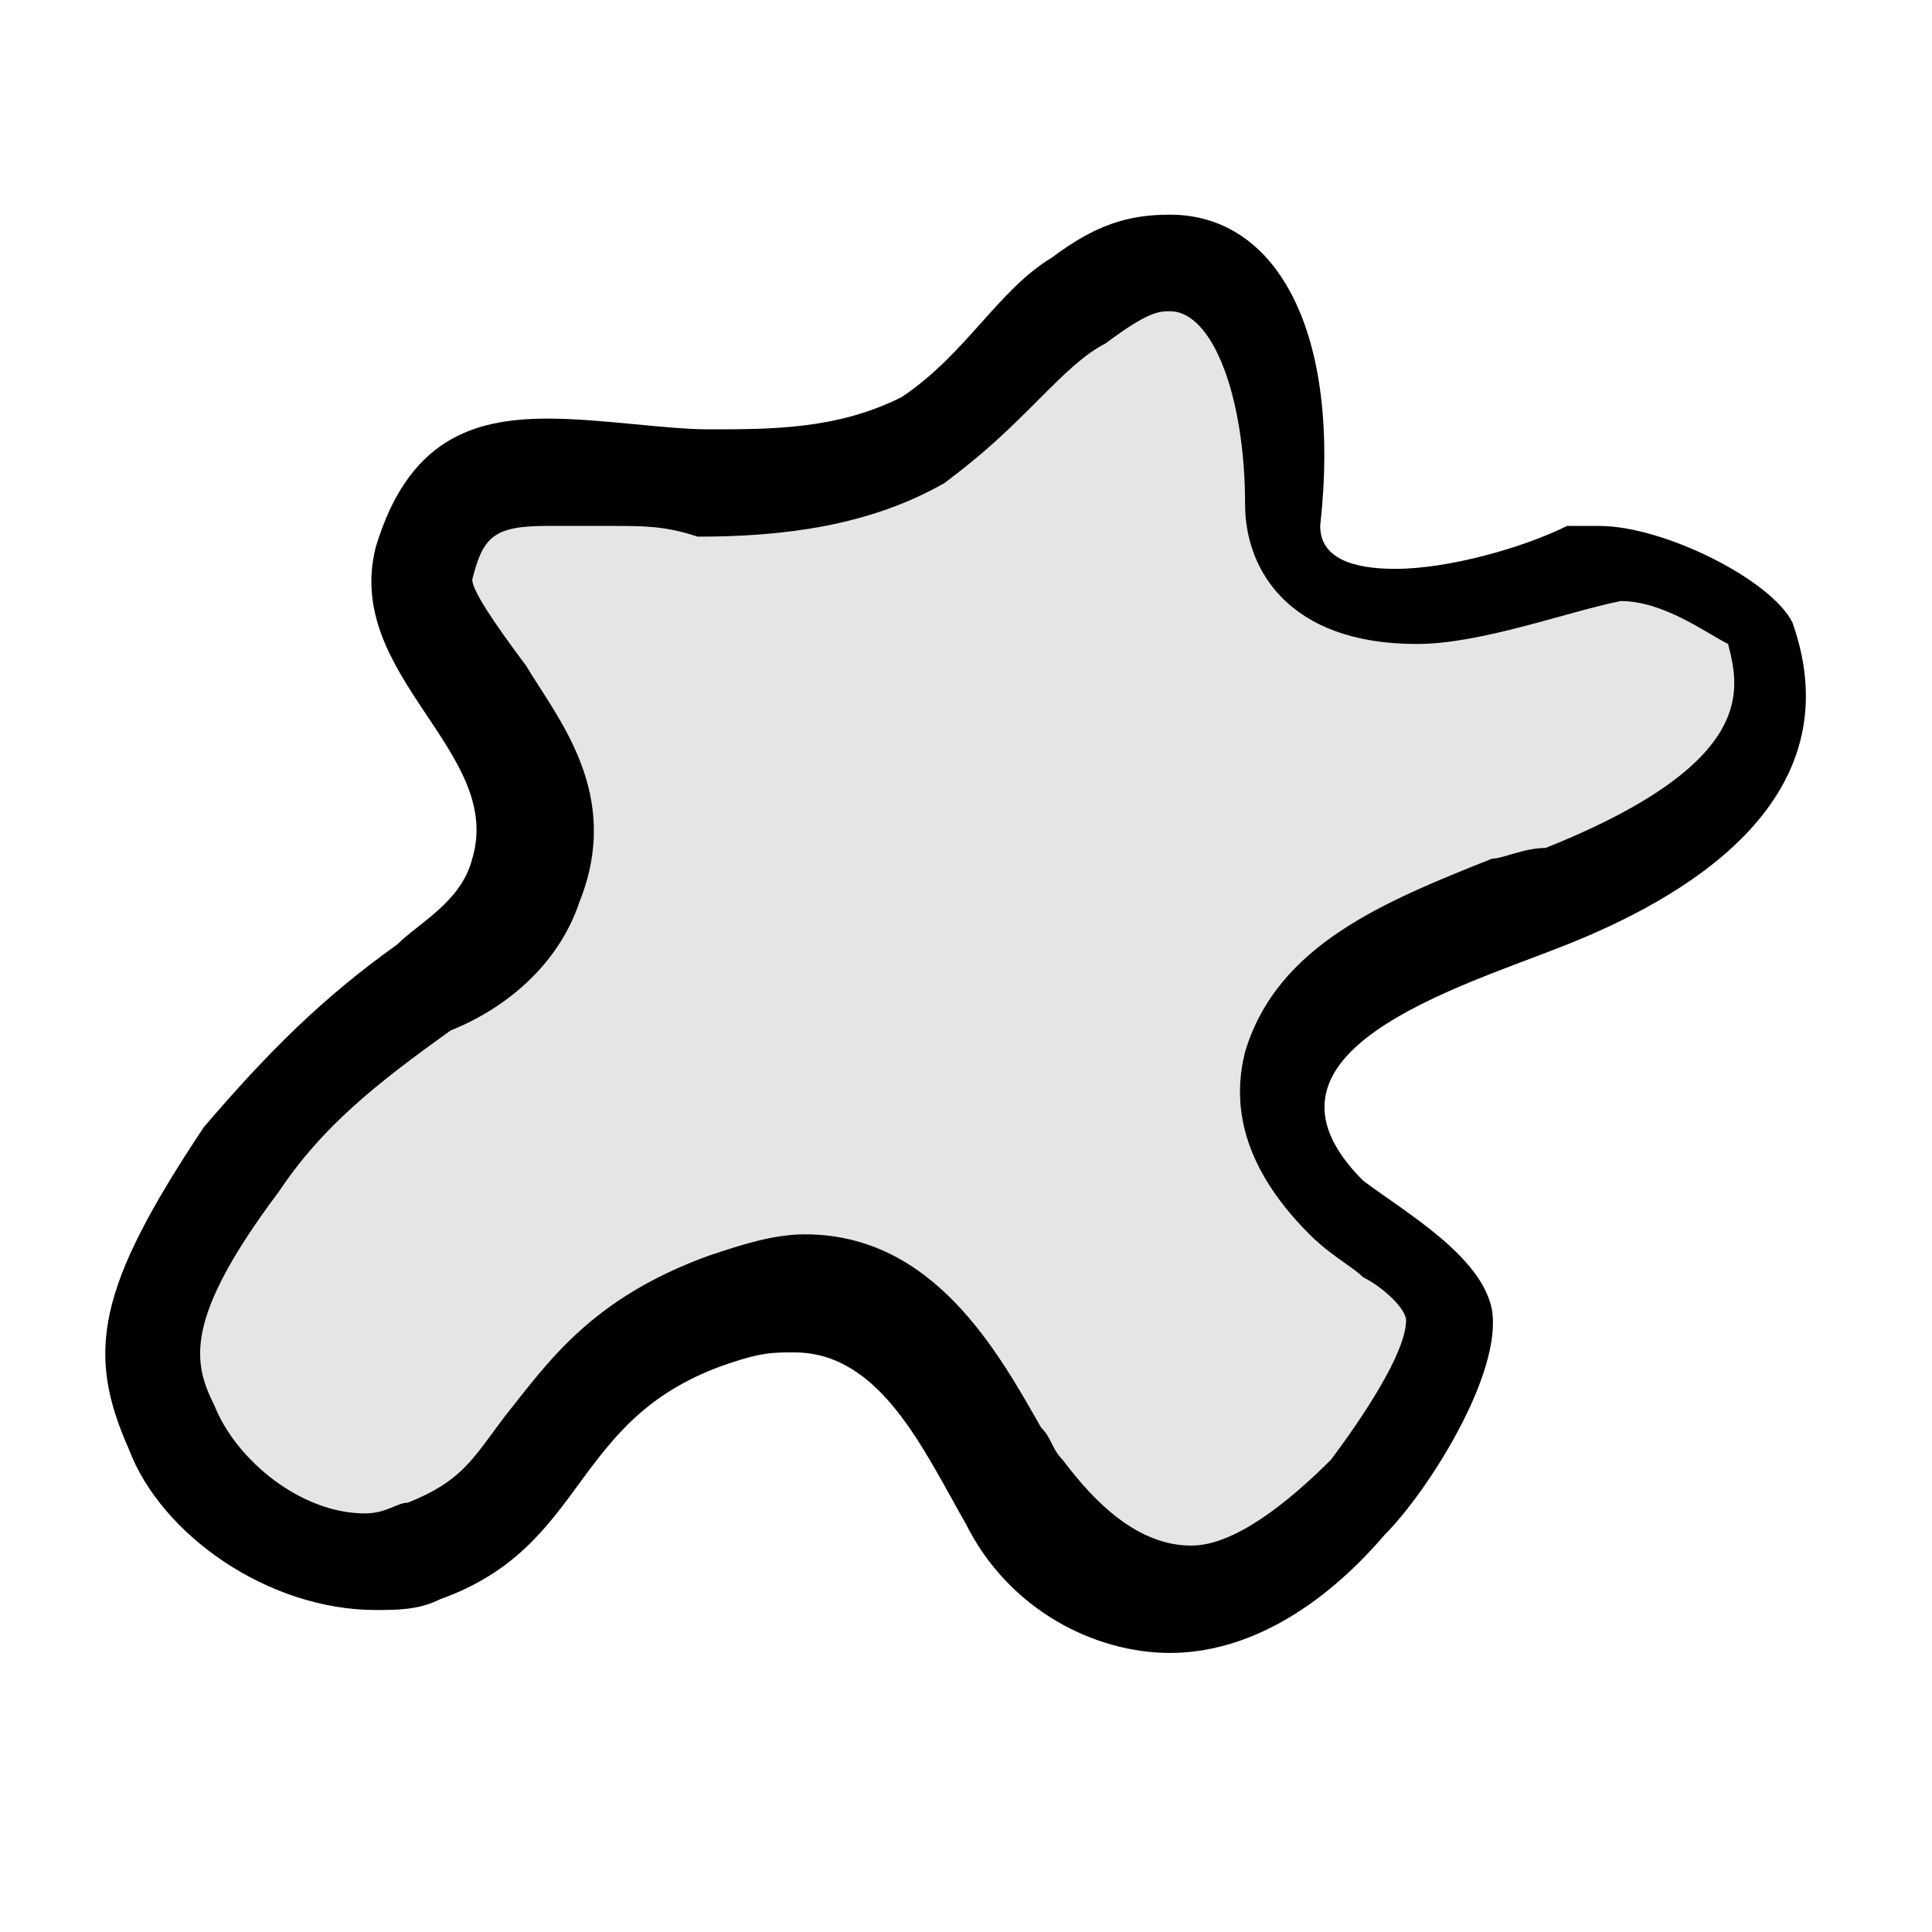 <?xml version="1.0" encoding="utf-8"?>
<!-- Generator: Adobe Illustrator 20.1.0, SVG Export Plug-In . SVG Version: 6.00 Build 0)  -->
<svg version="1.1" id="SP_CustomShape_Lg_N" xmlns="http://www.w3.org/2000/svg" xmlns:xlink="http://www.w3.org/1999/xlink"
	 x="0px" y="0px" viewBox="0 0 18 18" style="enable-background:new 0 0 18 18;" xml:space="preserve">
<g id="content">
	<g id="SP_CustomShape_Lg_N.png">
		<path d="M10.9,2.9c0.4,0,0.7,0.8,0.7,1.8c0,0.6,0.4,1.3,1.6,1.3c0.6,0,1.4-0.3,1.9-0.4l0,0c0.4,0,0.8,0.3,1,0.4
			c0.1,0.4,0.3,1.1-1.7,1.9C14.2,7.9,14,8,13.9,8c-1,0.4-2,0.8-2.3,1.8c-0.1,0.4-0.1,1,0.6,1.7c0.2,0.2,0.4,0.3,0.5,0.4
			c0.2,0.1,0.4,0.3,0.4,0.4c0,0.3-0.4,0.9-0.7,1.3c-0.4,0.4-0.9,0.8-1.3,0.8c-0.5,0-0.9-0.4-1.2-0.8c-0.1-0.1-0.1-0.2-0.2-0.3
			c-0.4-0.7-1-1.8-2.2-1.8c-0.3,0-0.6,0.1-0.9,0.2c-1.1,0.4-1.5,1-1.9,1.5c-0.3,0.4-0.4,0.6-0.9,0.8c-0.1,0-0.2,0.1-0.4,0.1
			c-0.6,0-1.2-0.5-1.4-1c-0.2-0.4-0.3-0.8,0.6-2c0.4-0.6,0.9-1,1.6-1.5l0,0C4.7,9.4,5.2,9,5.4,8.4c0.4-1-0.2-1.7-0.5-2.2
			C4.6,5.8,4.4,5.5,4.4,5.4c0.1-0.4,0.2-0.5,0.7-0.5c0.2,0,0.4,0,0.6,0c0.3,0,0.5,0,0.8,0.1c0.8,0,1.6-0.1,2.3-0.5
			c0.4-0.3,0.6-0.5,0.9-0.8c0.2-0.2,0.4-0.4,0.6-0.5C10.7,2.9,10.8,2.9,10.9,2.9L10.9,2.9L10.9,2.9z M10.9,2c-0.4,0-0.7,0.1-1.1,0.4
			C9.3,2.7,9,3.3,8.4,3.7C7.8,4,7.2,4,6.6,4c-0.4,0-1-0.1-1.5-0.1c-0.7,0-1.3,0.2-1.6,1.2C3.2,6.3,4.7,7,4.4,8
			C4.3,8.4,3.9,8.6,3.7,8.8c-0.7,0.5-1.2,1-1.8,1.7c-1,1.5-1.1,2.1-0.7,3C1.5,14.3,2.5,15,3.5,15c0.2,0,0.4,0,0.6-0.1
			c1.4-0.5,1.2-1.7,2.7-2.2c0.3-0.1,0.4-0.1,0.6-0.1c0.8,0,1.2,0.9,1.6,1.6c0.4,0.8,1.2,1.2,1.9,1.2c0.7,0,1.4-0.4,2-1.1
			c0.4-0.4,1.1-1.5,1-2.1c-0.1-0.5-0.8-0.9-1.2-1.2c-1.2-1.2,0.9-1.8,1.9-2.2s2.7-1.3,2.1-3c-0.2-0.4-1.2-0.9-1.8-0.9
			c-0.1,0-0.2,0-0.3,0c-0.4,0.2-1.1,0.4-1.6,0.4c-0.4,0-0.7-0.1-0.7-0.4C12.5,3.1,11.9,2,10.9,2L10.9,2z"/>
		<path class="st0" opacity="0.102" d="M10.9,2.9c0.4,0,0.7,0.8,0.7,1.8c0,0.6,0.4,1.3,1.6,1.3c0.6,0,1.4-0.3,1.9-0.4l0,0c0.4,0,0.8,0.3,1,0.4
			c0.1,0.4,0.3,1.1-1.7,1.9C14.2,7.9,14,8,13.9,8c-1,0.4-2,0.8-2.3,1.8c-0.1,0.4-0.1,1,0.6,1.7c0.2,0.2,0.4,0.3,0.5,0.4
			c0.2,0.1,0.4,0.3,0.4,0.4c0,0.3-0.4,0.9-0.7,1.3c-0.4,0.4-0.9,0.8-1.3,0.8c-0.5,0-0.9-0.4-1.2-0.8c-0.1-0.1-0.1-0.2-0.2-0.3
			c-0.4-0.7-1-1.8-2.2-1.8c-0.3,0-0.6,0.1-0.9,0.2c-1.1,0.4-1.5,1-1.9,1.5c-0.3,0.4-0.4,0.6-0.9,0.8c-0.1,0-0.2,0.1-0.4,0.1
			c-0.6,0-1.2-0.5-1.4-1c-0.2-0.4-0.3-0.8,0.6-2c0.4-0.6,0.9-1,1.6-1.5l0,0C4.7,9.4,5.2,9,5.4,8.4c0.4-1-0.2-1.7-0.5-2.2
			C4.6,5.8,4.4,5.5,4.4,5.4c0.1-0.4,0.2-0.5,0.7-0.5c0.2,0,0.4,0,0.6,0c0.3,0,0.5,0,0.8,0.1c0.8,0,1.6-0.1,2.3-0.5
			c0.4-0.3,0.6-0.5,0.9-0.8c0.2-0.2,0.4-0.4,0.6-0.5C10.7,2.9,10.8,2.9,10.9,2.9L10.9,2.9L10.9,2.9z"/>
	</g>
</g>
</svg>

